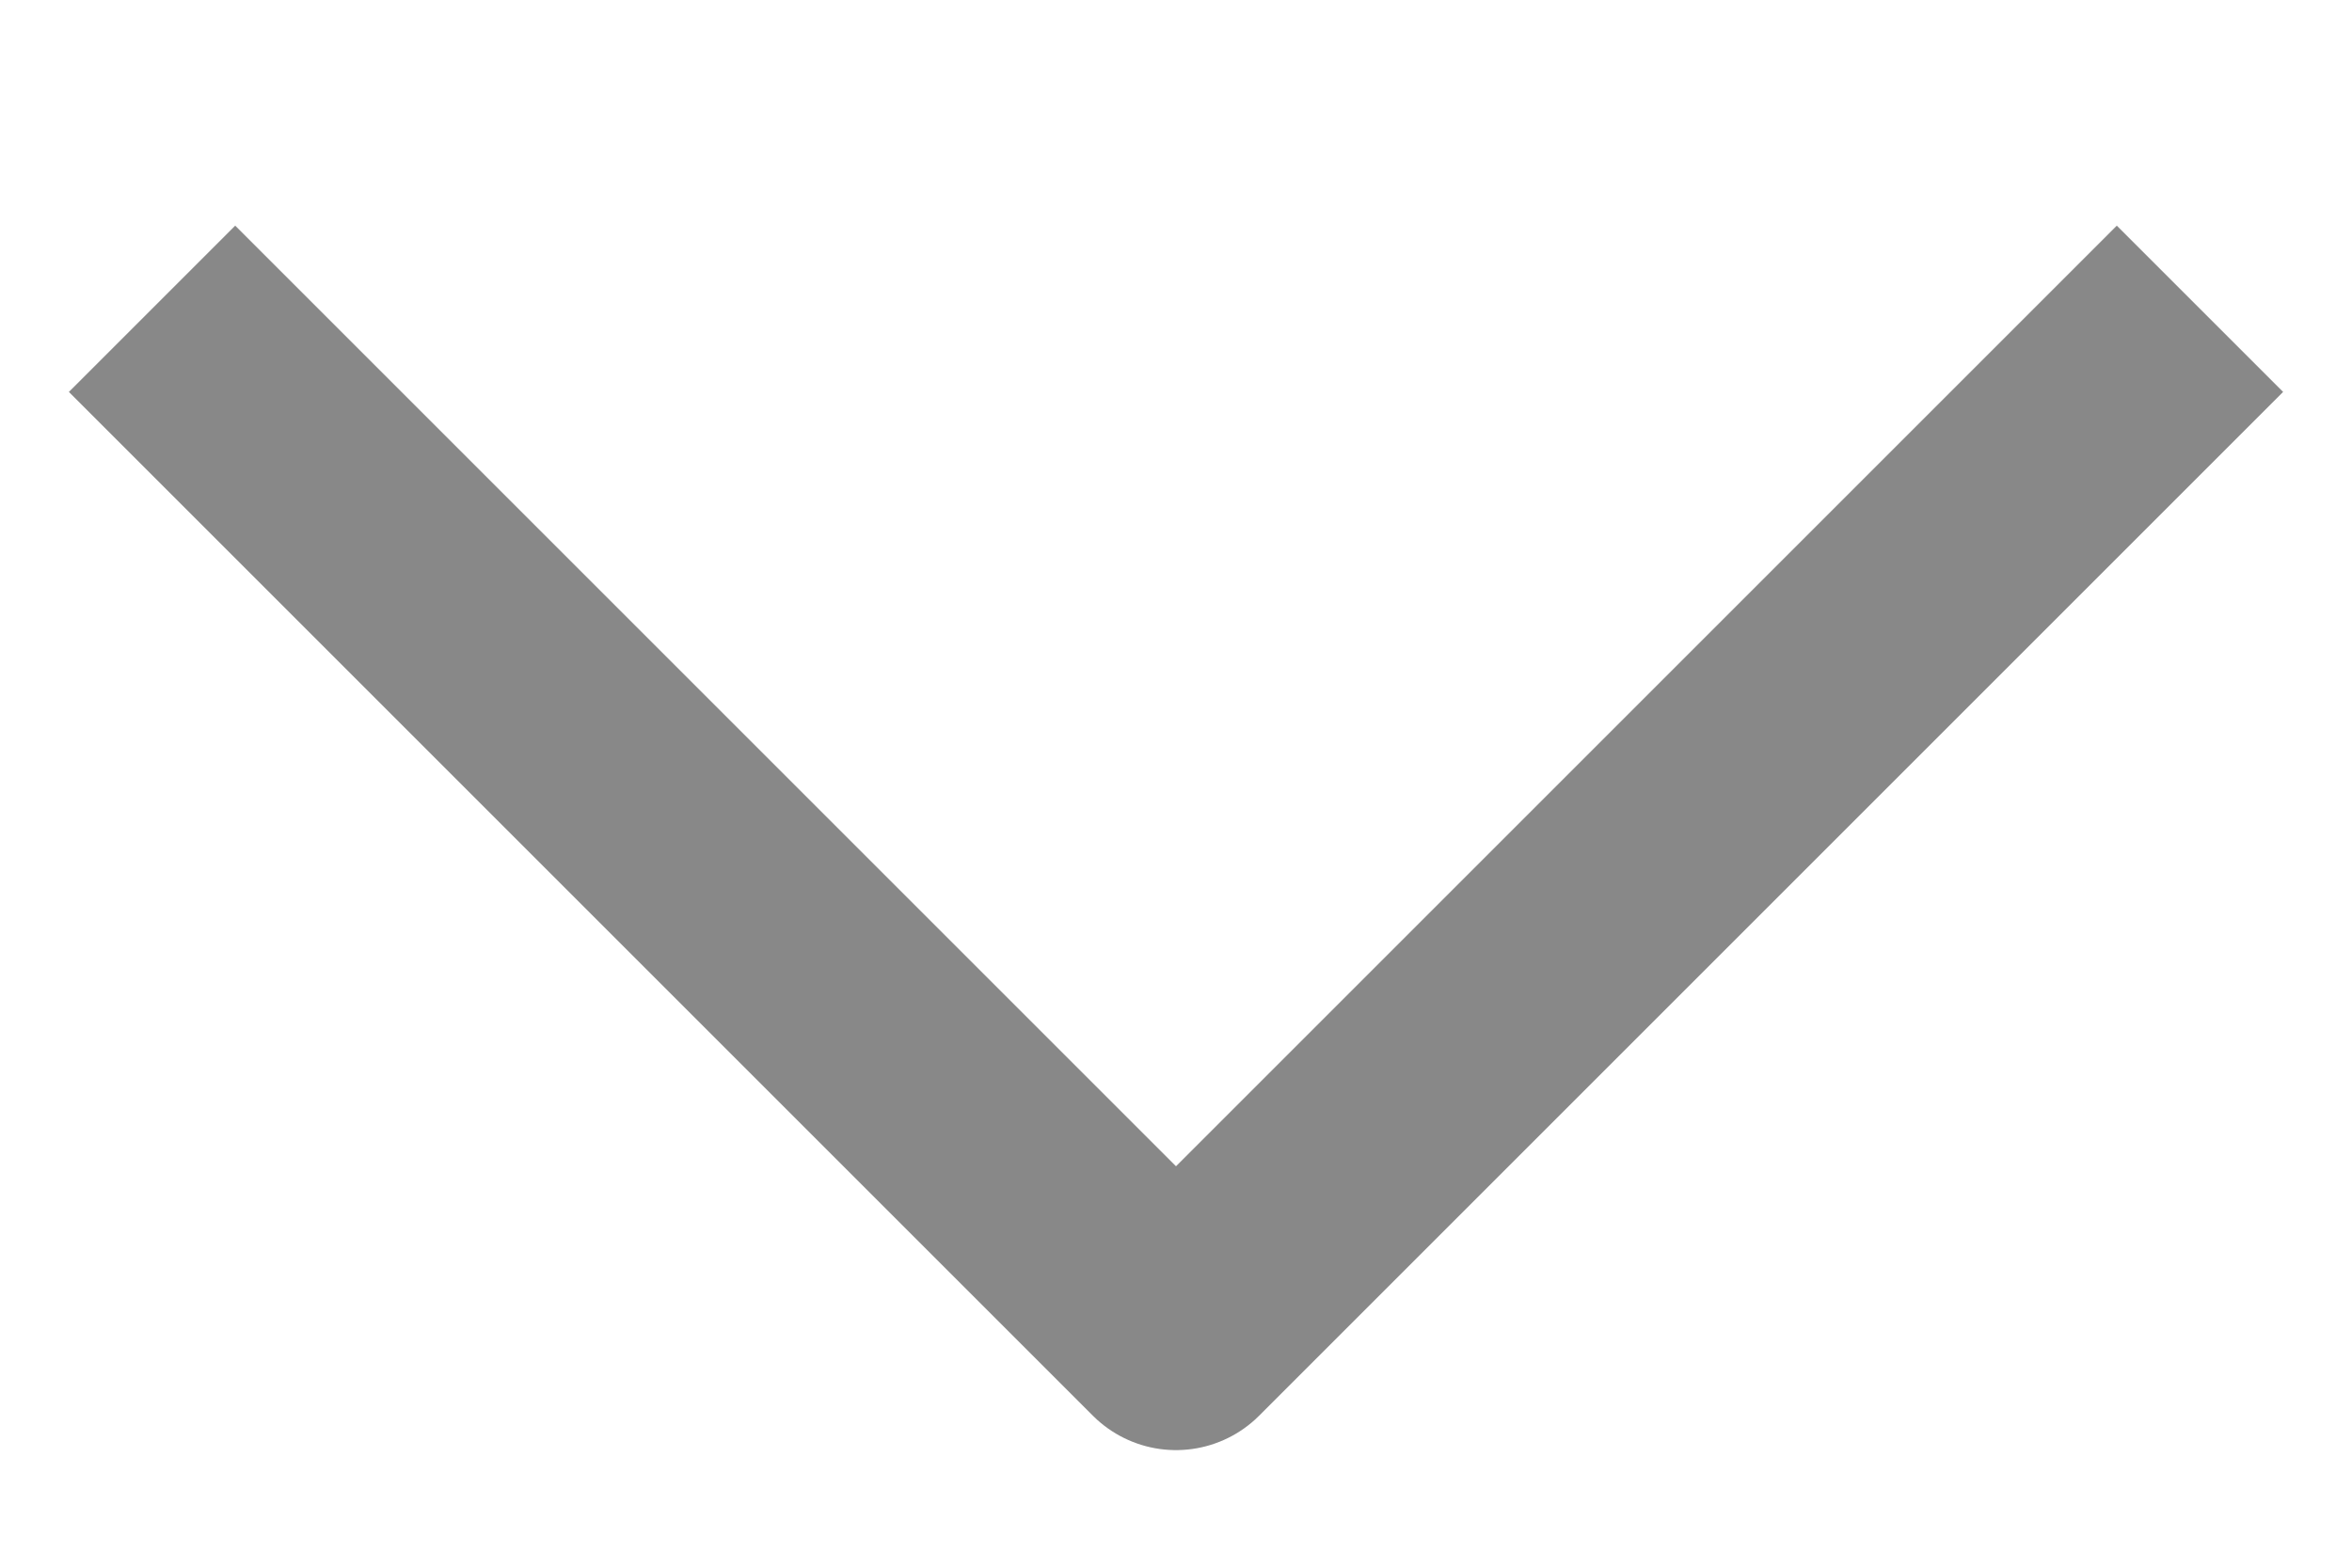 <svg width="15" height="10" viewBox="0 0 15 10" fill="none" xmlns="http://www.w3.org/2000/svg">
<path d="M13.5 2.5L7.5 8.5L1.5 2.5" stroke="#888888" stroke-width="1.5" stroke-linecap="square" stroke-linejoin="round"/>
</svg>
